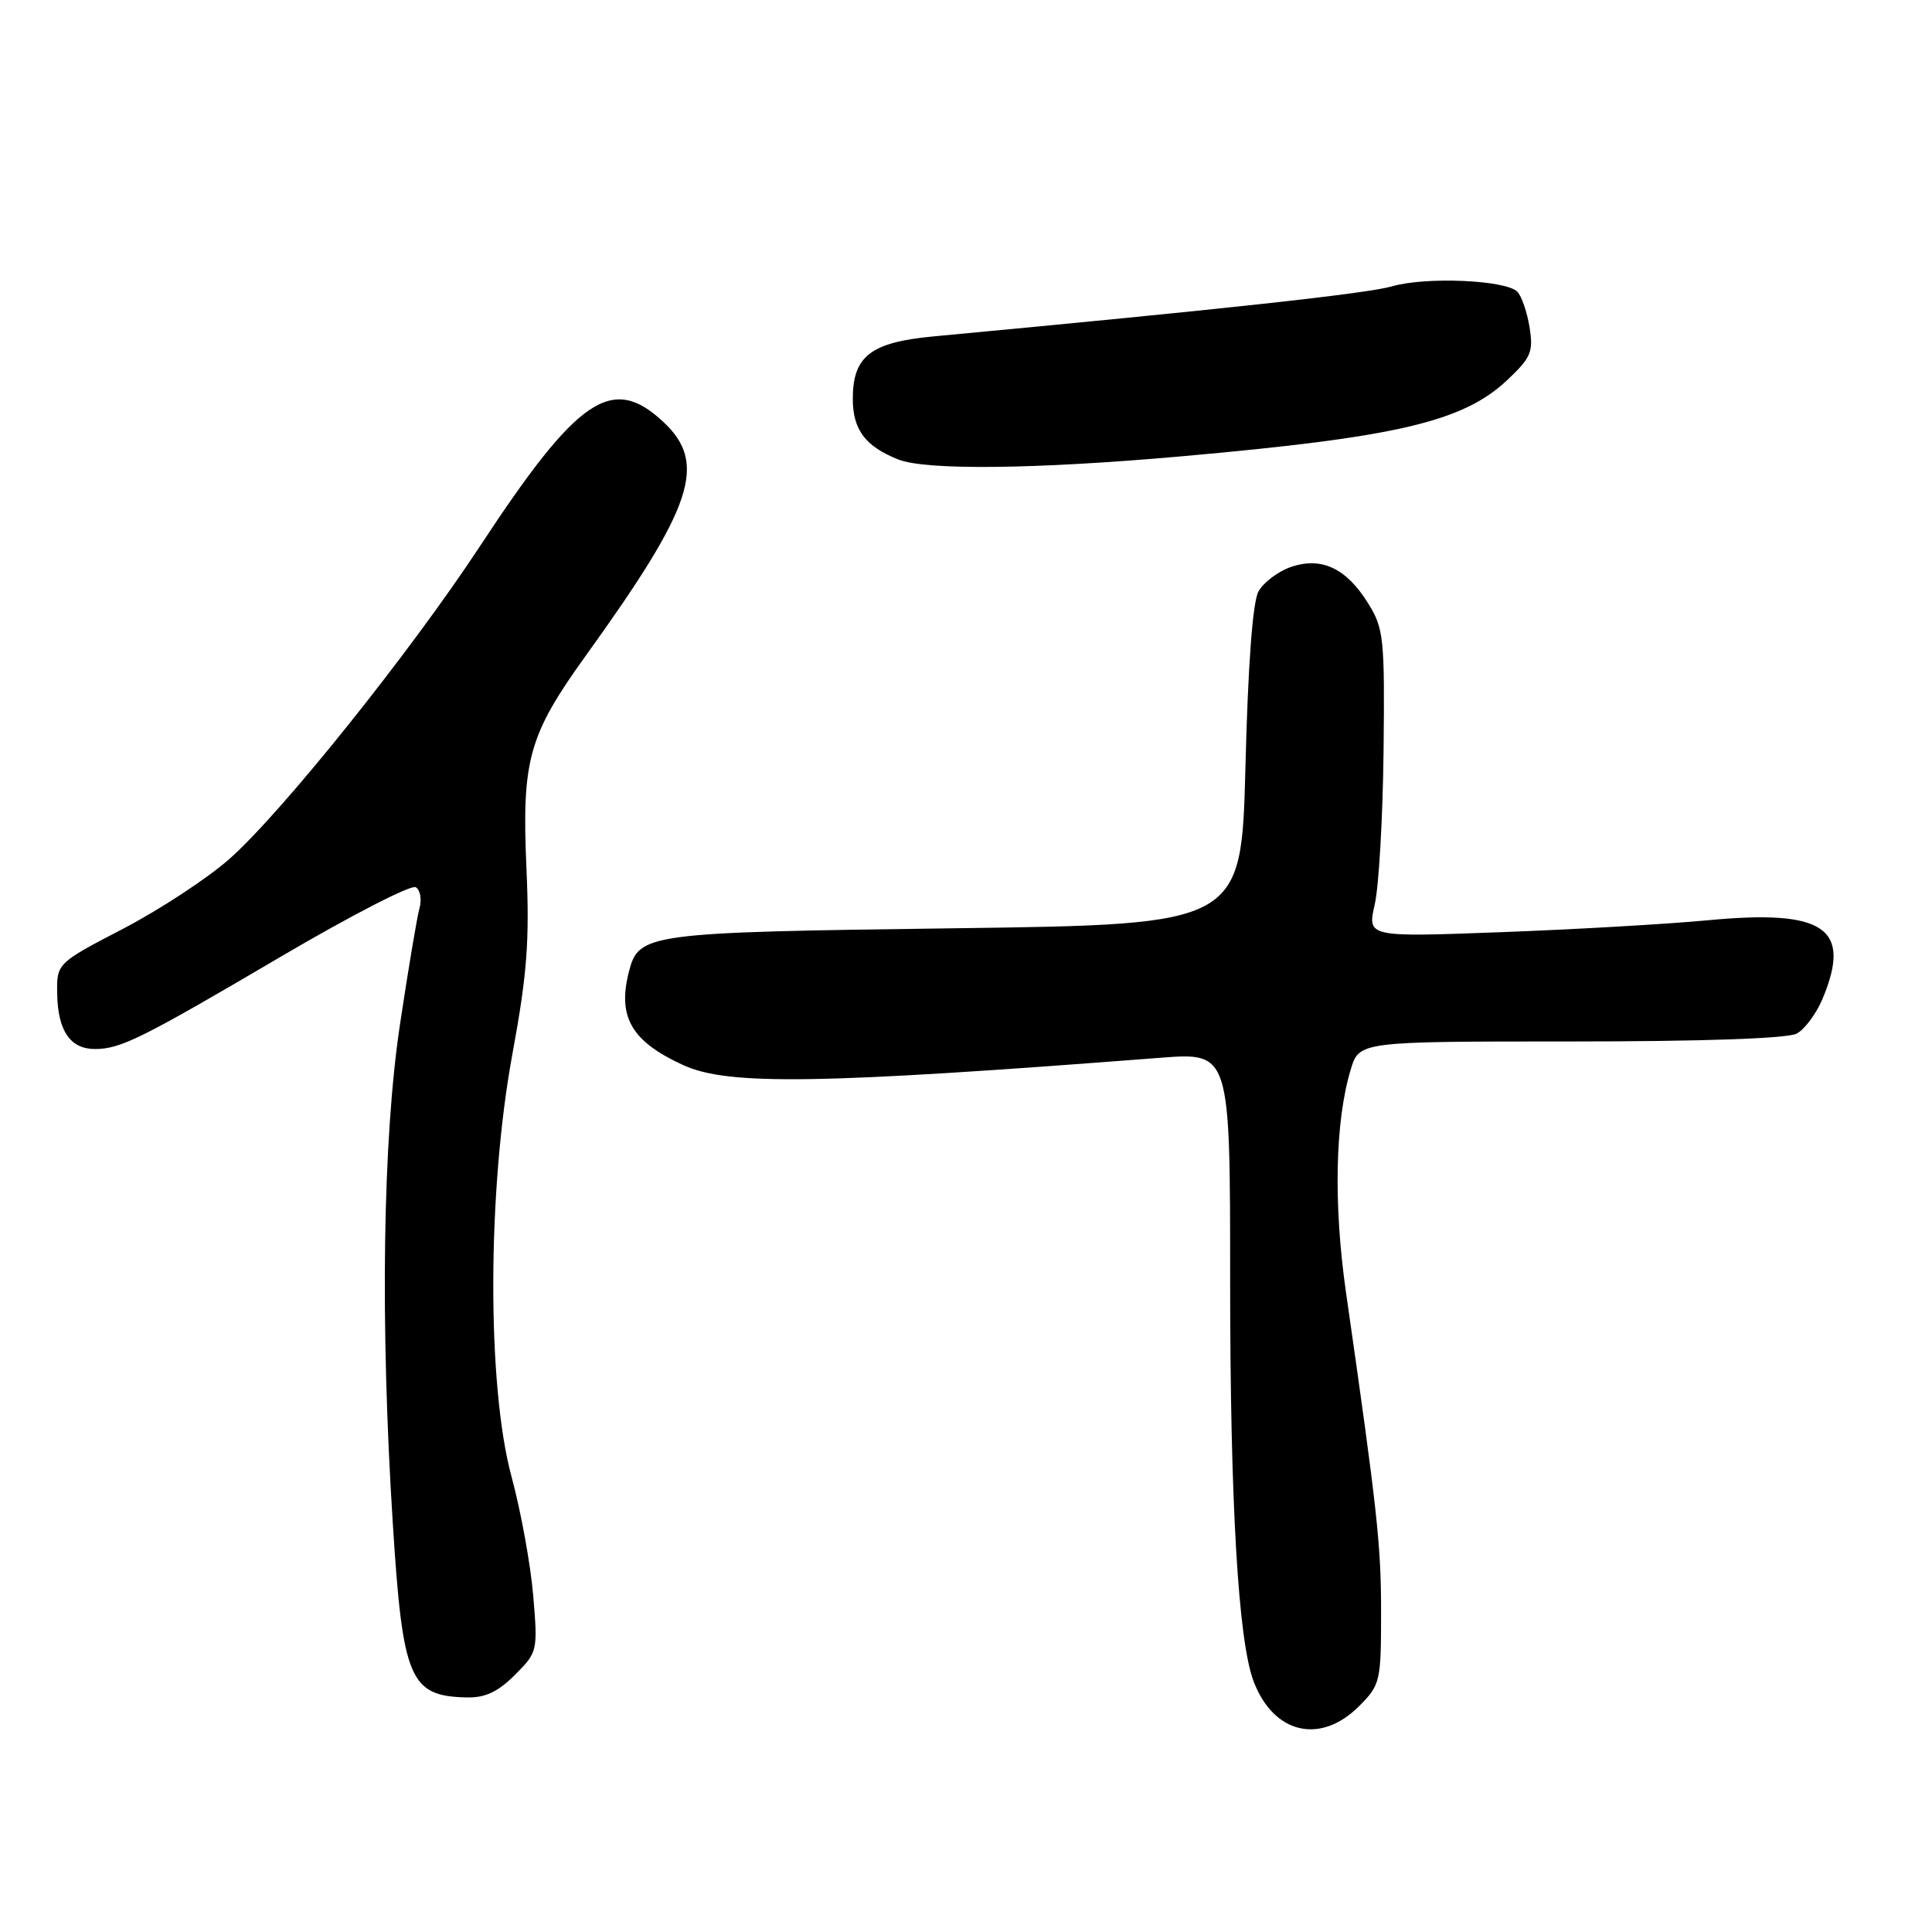 <?xml version="1.0" encoding="UTF-8" standalone="no"?>
<!DOCTYPE svg PUBLIC "-//W3C//DTD SVG 1.1//EN" "http://www.w3.org/Graphics/SVG/1.1/DTD/svg11.dtd" >
<svg xmlns="http://www.w3.org/2000/svg" xmlns:xlink="http://www.w3.org/1999/xlink" version="1.1" viewBox="0 0 256 256">
 <g >
 <path fill="currentColor"
d=" M 180.08 226.08 C 182.90 223.25 183.00 222.83 183.00 213.61 C 183.00 204.67 182.51 200.22 178.35 171.24 C 176.68 159.56 176.90 148.61 178.97 141.75 C 180.09 138.00 180.09 138.00 208.11 138.00 C 225.53 138.00 236.86 137.61 238.07 136.96 C 239.13 136.39 240.68 134.31 241.50 132.34 C 245.42 122.97 241.78 120.47 226.30 121.94 C 220.91 122.45 208.55 123.16 198.84 123.52 C 181.17 124.18 181.17 124.18 182.16 119.84 C 182.71 117.45 183.23 108.30 183.33 99.50 C 183.49 84.53 183.36 83.27 181.27 79.92 C 178.38 75.27 175.07 73.73 171.02 75.14 C 169.33 75.73 167.42 77.18 166.76 78.36 C 165.99 79.73 165.37 88.00 165.03 101.50 C 164.50 122.50 164.50 122.50 126.50 123.00 C 85.62 123.54 84.63 123.67 83.33 128.78 C 81.80 134.76 83.68 137.99 90.50 141.12 C 96.46 143.86 108.46 143.67 153.75 140.16 C 163.00 139.45 163.00 139.45 163.00 169.62 C 163.00 199.20 164.07 217.41 166.11 222.79 C 168.76 229.75 174.95 231.21 180.08 226.08 Z  M 68.22 221.94 C 71.24 218.92 71.27 218.76 70.65 211.39 C 70.30 207.27 69.01 200.21 67.79 195.70 C 64.51 183.64 64.56 157.75 67.90 139.64 C 69.84 129.11 70.18 124.68 69.76 115.15 C 69.12 100.63 70.01 97.44 77.74 86.71 C 91.90 67.04 93.76 61.38 87.89 55.90 C 81.11 49.56 76.60 52.60 63.66 72.28 C 54.36 86.44 37.29 107.74 30.36 113.85 C 27.46 116.40 21.14 120.55 16.30 123.07 C 7.50 127.65 7.50 127.65 7.58 131.77 C 7.68 136.61 9.33 139.00 12.58 139.00 C 15.98 139.00 18.74 137.63 37.25 126.74 C 46.47 121.32 54.49 117.19 55.09 117.56 C 55.69 117.92 55.91 119.19 55.58 120.36 C 55.25 121.54 54.09 128.49 52.99 135.80 C 50.71 151.07 50.36 175.28 52.05 201.89 C 53.36 222.55 54.29 224.74 61.83 224.92 C 64.27 224.98 65.97 224.19 68.22 221.94 Z  M 156.50 60.47 C 185.13 57.93 193.86 55.89 199.74 50.34 C 202.88 47.38 203.20 46.61 202.67 43.34 C 202.34 41.32 201.61 39.21 201.05 38.65 C 199.50 37.10 188.93 36.64 184.46 37.94 C 181.14 38.90 162.18 40.97 123.64 44.58 C 115.37 45.36 113.00 47.20 113.00 52.85 C 113.00 56.93 114.66 59.15 119.02 60.88 C 122.67 62.34 137.22 62.18 156.50 60.47 Z "/>
</g>
</svg>